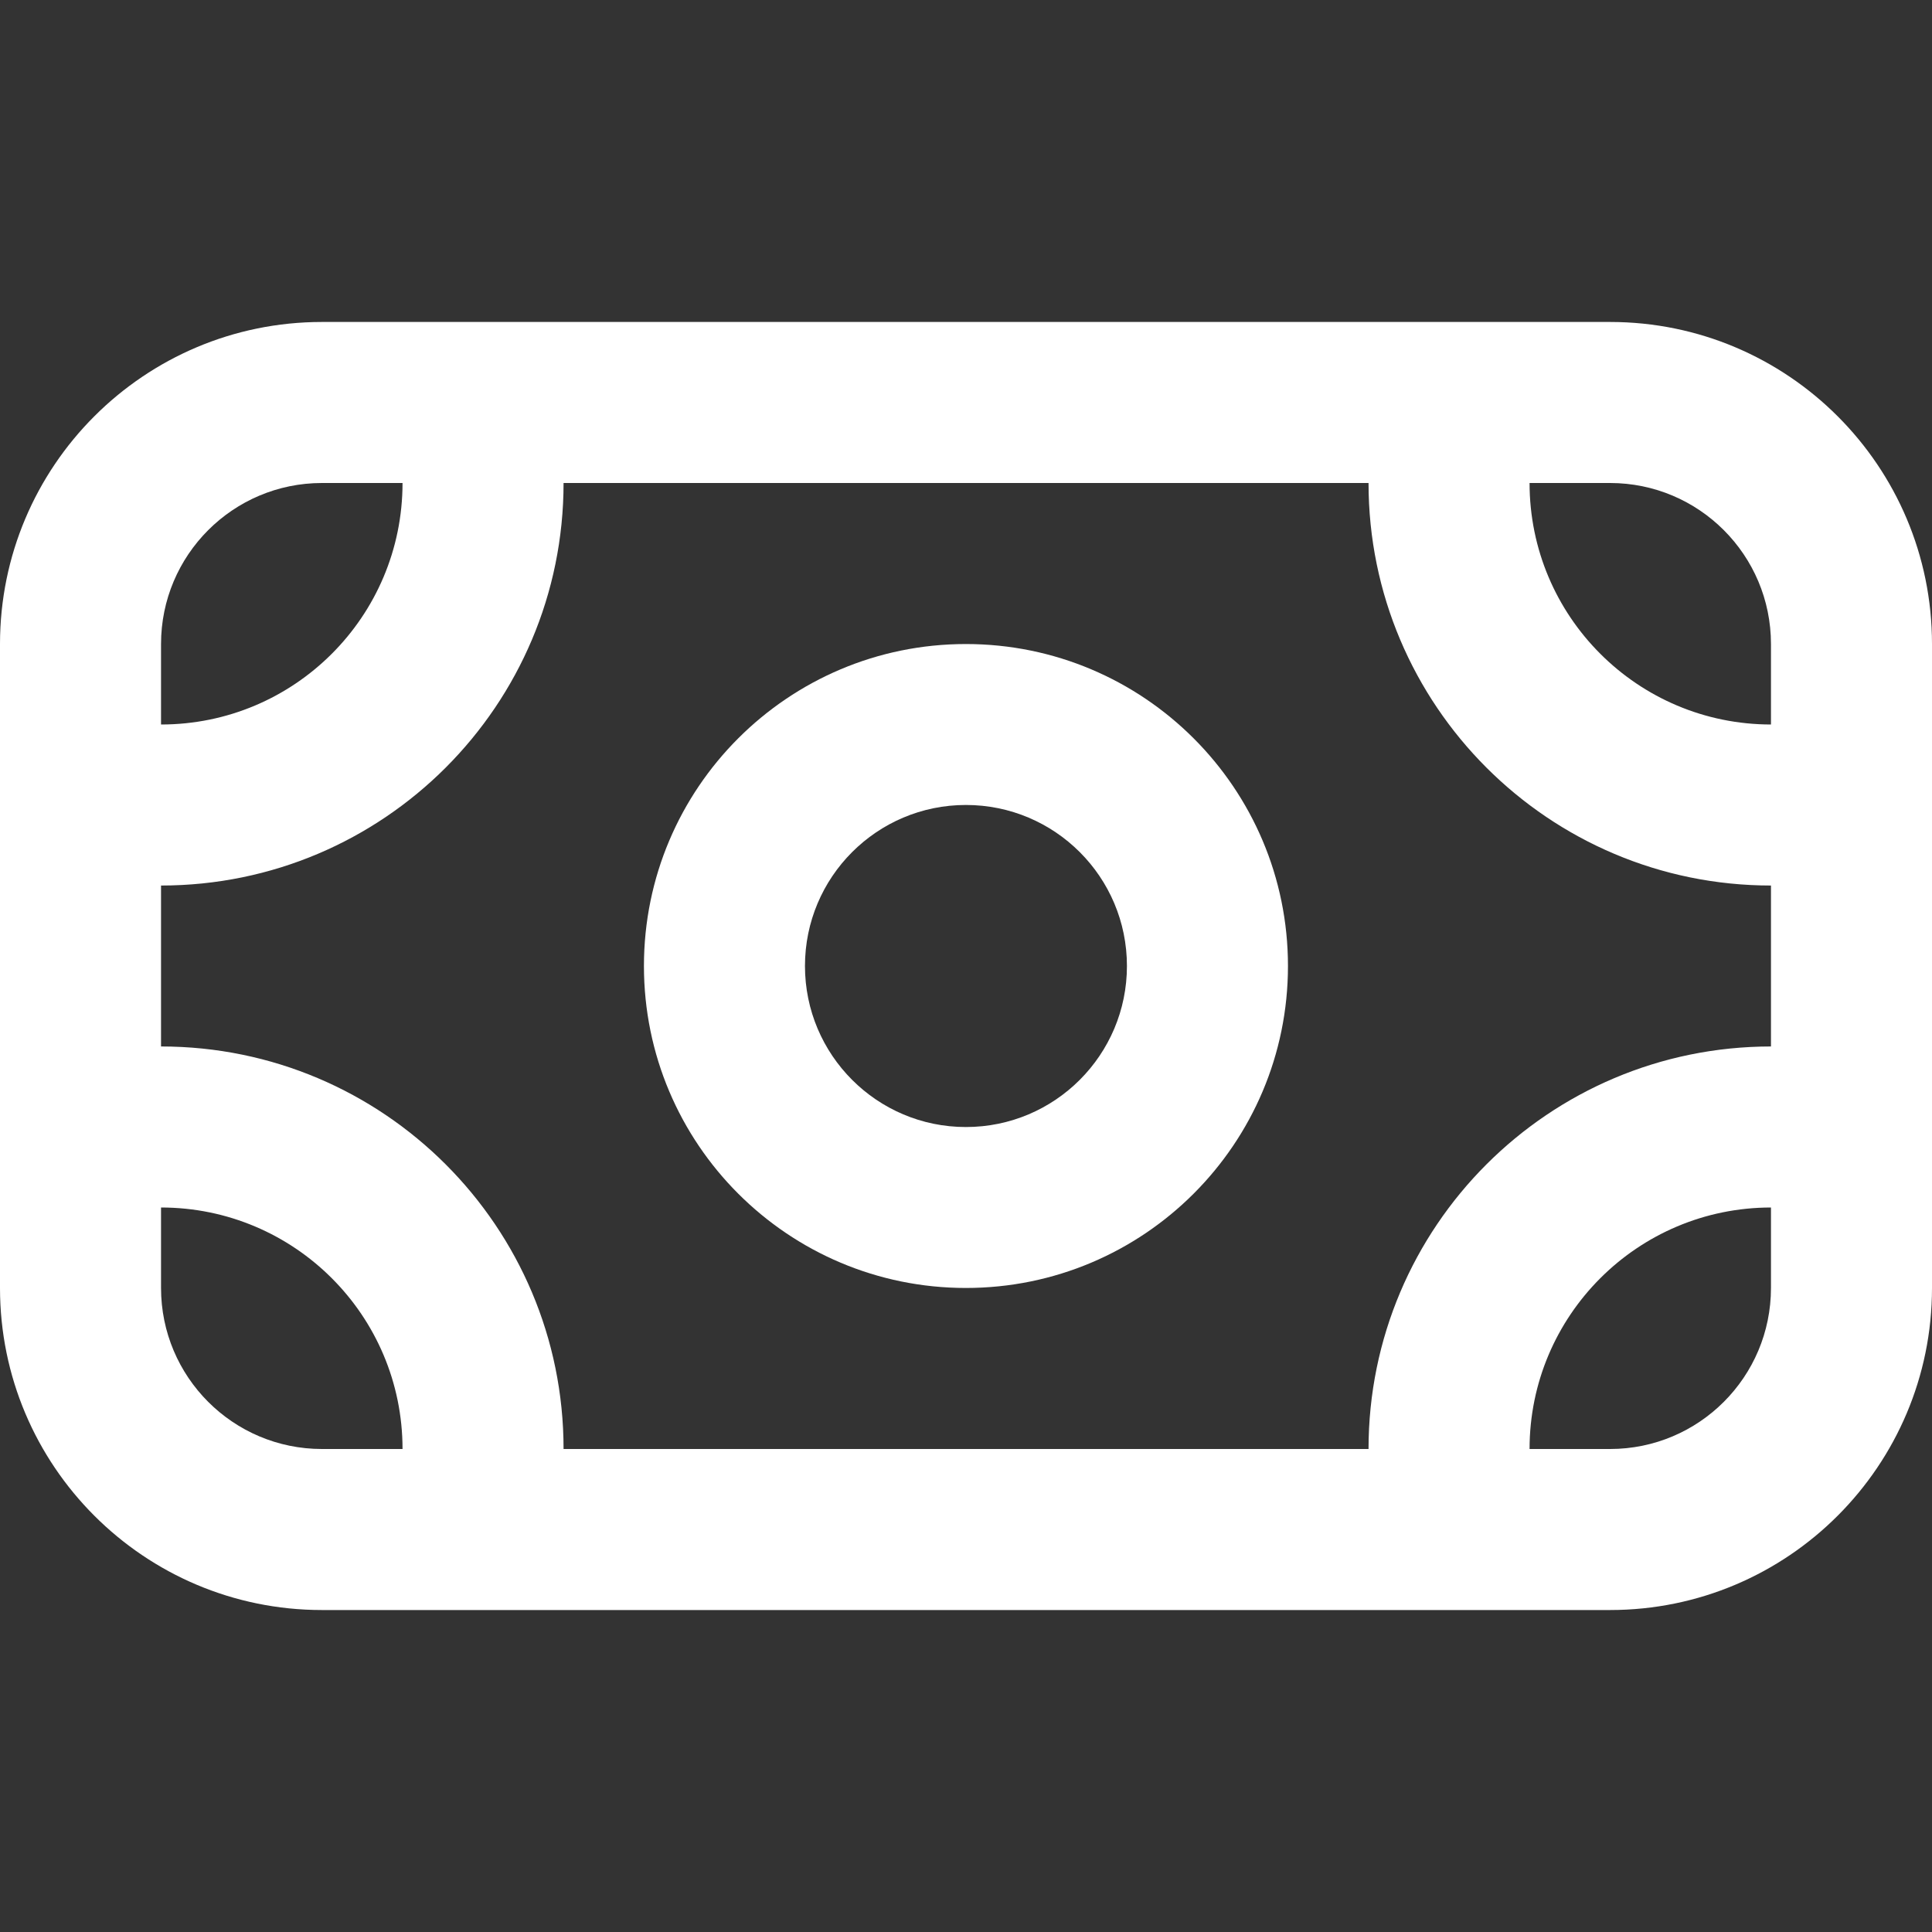 <svg width="20" height="20" viewBox="0 0 20 20" fill="none" xmlns="http://www.w3.org/2000/svg">
<rect x="0" y="0" width="20" height="20" fill="#333333" stroke="none"/>
<path fill-rule="evenodd" clip-rule="evenodd" d="M16.667 5H3.333C2.413 5 1.667 5.746 1.667 6.667V13.333C1.667 14.254 2.413 15 3.333 15H16.667C17.587 15 18.333 14.254 18.333 13.333V6.667C18.333 5.746 17.587 5 16.667 5ZM3.333 3.333C1.492 3.333 0 4.826 0 6.667V13.333C0 15.174 1.492 16.667 3.333 16.667H16.667C18.508 16.667 20 15.174 20 13.333V6.667C20 4.826 18.508 3.333 16.667 3.333H3.333Z" fill="white"/>
<path d="M19.167 8.333C19.167 8.794 18.794 9.167 18.334 9.167C16.033 9.167 14.167 7.301 14.167 5C14.167 4.54 14.54 4.167 15.001 4.167C15.461 4.167 15.834 4.54 15.834 5C15.834 6.381 16.953 7.5 18.334 7.5C18.794 7.5 19.167 7.873 19.167 8.333Z" fill="white"/>
<path d="M1.667 10.833C1.207 10.833 0.834 11.206 0.834 11.667C0.834 12.127 1.207 12.5 1.667 12.5C3.048 12.5 4.167 13.619 4.167 15C4.167 15.46 4.54 15.833 5.001 15.833C5.461 15.833 5.834 15.46 5.834 15C5.834 12.699 3.969 10.833 1.667 10.833Z" fill="white"/>
<path d="M18.334 10.833C18.794 10.833 19.167 11.206 19.167 11.667C19.167 12.127 18.794 12.5 18.334 12.5C16.953 12.5 15.834 13.619 15.834 15C15.834 15.46 15.461 15.833 15.001 15.833C14.54 15.833 14.167 15.46 14.167 15C14.167 12.699 16.033 10.833 18.334 10.833Z" fill="white"/>
<path d="M1.667 9.167C1.207 9.167 0.834 8.794 0.834 8.333C0.834 7.873 1.207 7.5 1.667 7.5C3.048 7.5 4.167 6.381 4.167 5C4.167 4.54 4.54 4.167 5.001 4.167C5.461 4.167 5.834 4.54 5.834 5C5.834 7.301 3.969 9.167 1.667 9.167Z" fill="white"/>
<path fill-rule="evenodd" clip-rule="evenodd" d="M9.999 11.667C10.92 11.667 11.666 10.92 11.666 10C11.666 9.079 10.92 8.333 9.999 8.333C9.079 8.333 8.333 9.079 8.333 10C8.333 10.92 9.079 11.667 9.999 11.667ZM9.999 13.333C11.84 13.333 13.333 11.841 13.333 10C13.333 8.159 11.84 6.667 9.999 6.667C8.158 6.667 6.666 8.159 6.666 10C6.666 11.841 8.158 13.333 9.999 13.333Z" fill="white"/>
</svg>
